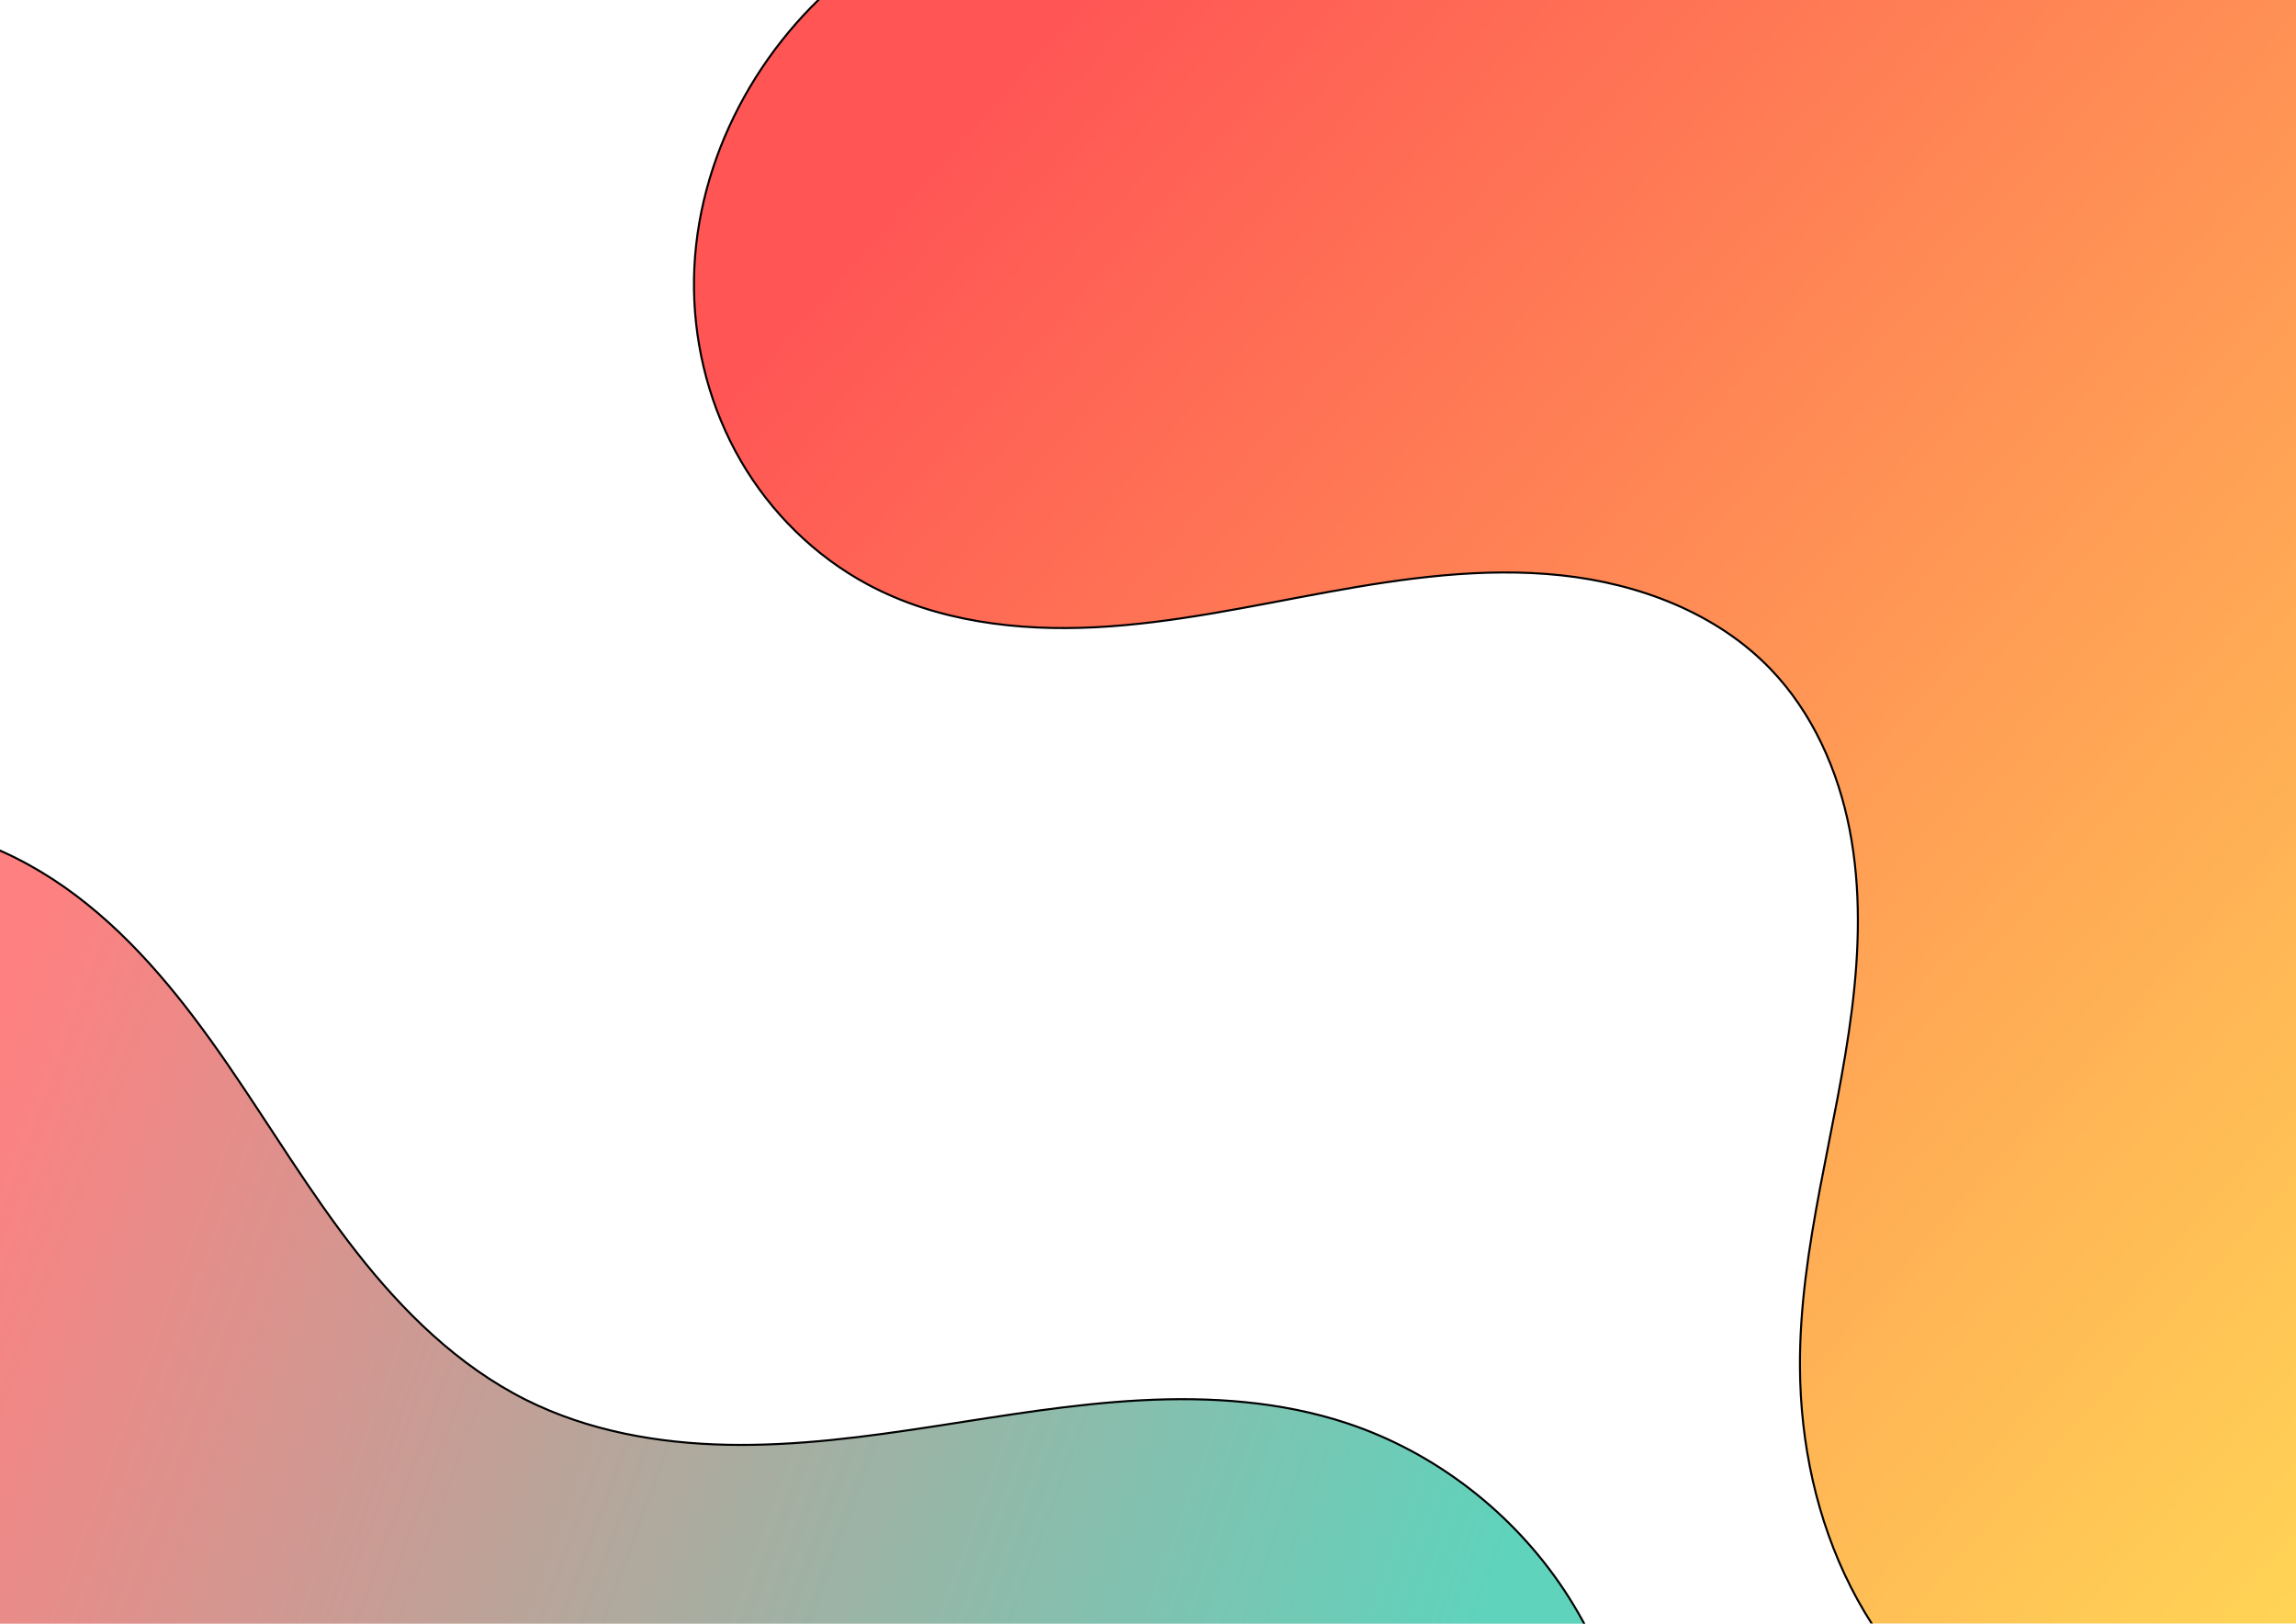 <?xml version="1.0" encoding="UTF-8" standalone="no"?>
<svg
   xmlns:osb="http://www.openswatchbook.org/uri/2009/osb"
   xmlns:dc="http://purl.org/dc/elements/1.1/"
   xmlns:cc="http://creativecommons.org/ns#"
   xmlns:rdf="http://www.w3.org/1999/02/22-rdf-syntax-ns#"
   xmlns:svg="http://www.w3.org/2000/svg"
   xmlns="http://www.w3.org/2000/svg"
   xmlns:xlink="http://www.w3.org/1999/xlink"
   xmlns:sodipodi="http://sodipodi.sourceforge.net/DTD/sodipodi-0.dtd"
   xmlns:inkscape="http://www.inkscape.org/namespaces/inkscape"
   sodipodi:docname="gradient_background.svg"
   inkscape:version="1.0 (4035a4fb49, 2020-05-01)"
   inkscape:export-ydpi="32.970001"
   inkscape:export-xdpi="32.970001"
   inkscape:export-filename="C:\Users\mickj\Desktop\bitmap.png"
   id="svg8"
   version="1.1"
   viewBox="0 0 297 210"
   height="210mm"
   width="297mm">
  <defs
     id="defs2">
    <linearGradient
       id="linearGradient3281"
       inkscape:collect="always">
      <stop
         id="stop3277"
         offset="0"
         stop-color="#ff8080"
         stop-opacity="1" />
      <stop
         id="stop3279"
         offset="1"
         stop-color="#5fd3bc"
         stop-opacity="1" />
    </linearGradient>
    <inkscape:path-effect
       lpeversion="1"
       is_visible="true"
       id="path-effect3275"
       effect="spiro" />
    <inkscape:path-effect
       lpeversion="1"
       is_visible="true"
       id="path-effect3271"
       effect="spiro" />
    <linearGradient
       id="linearGradient3265"
       inkscape:collect="always">
      <stop
         id="stop3261"
         offset="0"
         stop-color="#ff5555"
         stop-opacity="1"/>
      <stop
         id="stop3263"
         offset="1"
         stop-color="#ffdd55"
         stop-opacity="1"/>
    </linearGradient>
    <linearGradient
       osb:paint="solid"
       id="linearGradient3109">
      <stop
         id="stop3107"
         offset="0"
         stop-color="#ff00ff"
         stop-opacity="1"/>
    </linearGradient>
    <inkscape:path-effect
       lpeversion="1"
       is_visible="true"
       id="path-effect959"
       effect="spiro" />
    <inkscape:path-effect
       lpeversion="1"
       is_visible="true"
       id="path-effect955"
       effect="spiro" />
    <inkscape:path-effect
       lpeversion="1"
       is_visible="true"
       id="path-effect951"
       effect="spiro" />
    <inkscape:path-effect
       lpeversion="1"
       is_visible="true"
       id="path-effect947"
       effect="spiro" />
    <inkscape:path-effect
       lpeversion="1"
       is_visible="true"
       id="path-effect943"
       effect="spiro" />
    <inkscape:path-effect
       lpeversion="1"
       is_visible="true"
       id="path-effect939"
       effect="spiro" />
    <inkscape:path-effect
       lpeversion="1"
       is_visible="true"
       id="path-effect935"
       effect="spiro" />
    <inkscape:path-effect
       lpeversion="1"
       is_visible="true"
       id="path-effect931"
       effect="spiro" />
    <inkscape:path-effect
       lpeversion="1"
       is_visible="true"
       id="path-effect927"
       effect="spiro" />
    <inkscape:path-effect
       lpeversion="1"
       is_visible="true"
       id="path-effect923"
       effect="spiro" />
    <inkscape:path-effect
       lpeversion="1"
       is_visible="true"
       id="path-effect919"
       effect="spiro" />
    <inkscape:path-effect
       lpeversion="1"
       is_visible="true"
       id="path-effect915"
       effect="spiro" />
    <inkscape:path-effect
       lpeversion="1"
       is_visible="true"
       id="path-effect911"
       effect="spiro" />
    <inkscape:path-effect
       lpeversion="1"
       is_visible="true"
       id="path-effect907"
       effect="spiro" />
    <inkscape:path-effect
       lpeversion="1"
       is_visible="true"
       id="path-effect903"
       effect="spiro" />
    <inkscape:path-effect
       lpeversion="1"
       is_visible="true"
       id="path-effect899"
       effect="spiro" />
    <inkscape:path-effect
       lpeversion="1"
       is_visible="true"
       id="path-effect895"
       effect="spiro" />
    <inkscape:path-effect
       only_selected="false"
       apply_with_weight="true"
       apply_no_weight="true"
       helper_size="0"
       steps="2"
       weight="33.333"
       lpeversion="1"
       is_visible="true"
       id="path-effect891"
       effect="bspline" />
    <inkscape:path-effect
       lpeversion="1"
       is_visible="true"
       id="path-effect883"
       effect="spiro" />
    <inkscape:perspective
       id="perspective853"
       inkscape:persp3d-origin="105.00001 : 11.999997 : 1"
       inkscape:vp_z="210.00001 : 61.499994 : 1"
       inkscape:vp_y="0 : 999.99995 : 0"
       inkscape:vp_x="0 : 61.499994 : 1"
       sodipodi:type="inkscape:persp3d" />
    <filter
       height="1"
       y="-0"
       width="1"
       x="-0"
       id="filter1153"
       color-interpolation-filters="sRGB"
       inkscape:collect="always">
      <feGaussianBlur
         id="feGaussianBlur1155"
         stdDeviation="0.013"
         inkscape:collect="always" />
    </filter>
    <linearGradient
       gradientUnits="userSpaceOnUse"
       y2="219.604"
       x2="312.208"
       y1="36.286"
       x1="104.699"
       id="linearGradient3267"
       xlink:href="#linearGradient3265"
       inkscape:collect="always" />
    <linearGradient
       gradientUnits="userSpaceOnUse"
       y2="207.131"
       x2="192.768"
       y1="135.315"
       x1="-2.268"
       id="linearGradient3283"
       xlink:href="#linearGradient3281"
       inkscape:collect="always" />
  </defs>
  <sodipodi:namedview
     inkscape:window-maximized="1"
     inkscape:window-y="72"
     inkscape:window-x="1912"
     inkscape:window-height="1017"
     inkscape:window-width="1920"
     showgrid="false"
     inkscape:document-rotation="0"
     inkscape:current-layer="layer1"
     inkscape:document-units="mm"
     inkscape:cy="526.08981"
     inkscape:cx="569.3113"
     inkscape:zoom="0.7"
     inkscape:pageshadow="2"
     inkscape:pageopacity="0.0"
     borderopacity="1.0"
     bordercolor="#666666"
     pagecolor="#ffffff"
     id="base" />
  <g
     id="layer1"
     inkscape:groupmode="layer"
     inkscape:label="Layer 1">
    <path
       inkscape:original-d="m 109.23512,-3.0238094 c -37.041934,4.5354496 2.01614,52.4129634 3.02381,78.6190474 1.00767,26.206082 77.86336,7.307802 116.79464,10.961309 38.93127,3.653504 2.52011,60.224473 3.77976,90.336313 1.25966,30.11183 52.41295,25.95463 78.61906,38.93154 26.20608,12.97692 4.78795,-30.99378 7.18153,-46.49107 2.39358,-15.49729 -3.02355,-116.416399 -4.5357,-174.6249966 -1.51217,-58.2085974 -62.49181,-7.5592594 -93.7381,-11.3392854 -31.2463,-3.780027 -74.08307,9.0716928 -111.125,13.6071426 z"
       inkscape:path-effect="#path-effect959"
       id="path957"
       d="M 109.235,-3.024 C 97.273,6.806 89.547,21.962 89.772,37.444 c 0.113,7.741 2.169,15.464 6.055,22.16 3.886,6.695 9.608,12.337 16.432,15.992 8.922,4.779 19.366,6.049 29.474,5.528 10.108,-0.521 20.039,-2.732 29.996,-4.546 9.957,-1.814 20.113,-3.24 30.178,-2.174 10.065,1.067 20.138,4.851 27.147,12.152 5.406,5.632 8.707,13.064 10.201,20.727 1.494,7.663 1.265,15.573 0.294,23.32 -1.941,15.493 -6.821,30.676 -6.715,46.289 0.066,9.807 2.158,19.659 6.598,28.404 4.439,8.745 11.275,16.345 19.793,21.207 8.518,4.861 18.725,6.882 28.369,5.093 9.643,-1.789 18.602,-7.494 23.86,-15.773 4.261,-6.709 5.996,-14.735 6.618,-22.658 0.622,-7.924 0.21,-15.893 0.563,-23.833 1.37,-30.796 14.118,-59.884 19.424,-90.25 2.653,-15.183 3.415,-30.911 -0.058,-45.928 C 334.527,18.139 326.52,3.834 314.098,-5.292 301.152,-14.802 284.566,-18.01 268.507,-18.402 c -16.059,-0.392 -32.083,1.762 -48.147,1.771 -19.123,0.011 -38.164,-3.016 -57.286,-2.759 -9.561,0.128 -19.157,1.089 -28.377,3.62 -9.22,2.532 -18.075,6.675 -25.462,12.746 z"
       fill="url(#linearGradient3267)"
       stroke="#000000"
       stroke-width="0.265px"
       stroke-linecap="butt"
       stroke-linejoin="miter"
       stroke-opacity="1"
       fill-opacity="1"
       opacity="1"
       filter="url(#filter1153)"/>

    <path
       inkscape:original-d="m -17.386905,106.58928 c -4.283994,-40.443712 56.948677,49.64114 85.422619,74.46131 28.47394,24.82018 70.807806,2.01614 106.211306,3.02381 35.40351,1.00767 24.94669,37.29392 37.41964,55.94048 C 224.13961,258.66144 67.532011,231.95165 -4.5357142,227.91964 -76.603438,223.88763 -13.10291,147.033 -17.386905,106.58928 Z"
       inkscape:path-effect="#path-effect3275"
       id="path3273"
       d="m -17.387,106.589 c 9.785,-0.547 19.446,3.36 27.266,9.268 7.82,5.908 13.996,13.712 19.553,21.785 5.557,8.073 10.596,16.516 16.634,24.235 6.038,7.72 13.206,14.785 21.97,19.173 8.03,4.02 17.1,5.632 26.078,5.809 8.978,0.177 17.923,-1.03 26.799,-2.394 8.876,-1.364 17.749,-2.891 26.717,-3.361 8.968,-0.47 18.094,0.144 26.618,2.969 11.436,3.79 21.47,11.589 28.118,21.637 6.648,10.048 9.898,22.27 9.302,34.303 -0.566,11.422 -4.545,22.6 -10.985,32.05 -6.44,9.451 -15.294,17.184 -25.331,22.666 -20.074,10.964 -44.372,12.681 -66.704,7.733 C 86.316,297.517 65.772,286.316 47.324,272.794 28.876,259.272 12.301,243.402 -4.536,227.92 -14.177,219.054 -23.955,210.266 -32.376,200.234 c -8.421,-10.031 -15.503,-21.436 -18.933,-34.077 -3.431,-12.64 -2.961,-26.626 3.002,-38.287 2.982,-5.83 7.302,-11.003 12.651,-14.781 5.349,-3.778 11.731,-6.134 18.269,-6.5 z"
       fill="url(#linearGradient3283)"
       stroke="#000000"
       stroke-width="0.265px"
       stroke-linecap="butt"
       stroke-linejoin="miter"
       stroke-opacity="1"
       fill-opacity="1"/>
  </g>
</svg>
